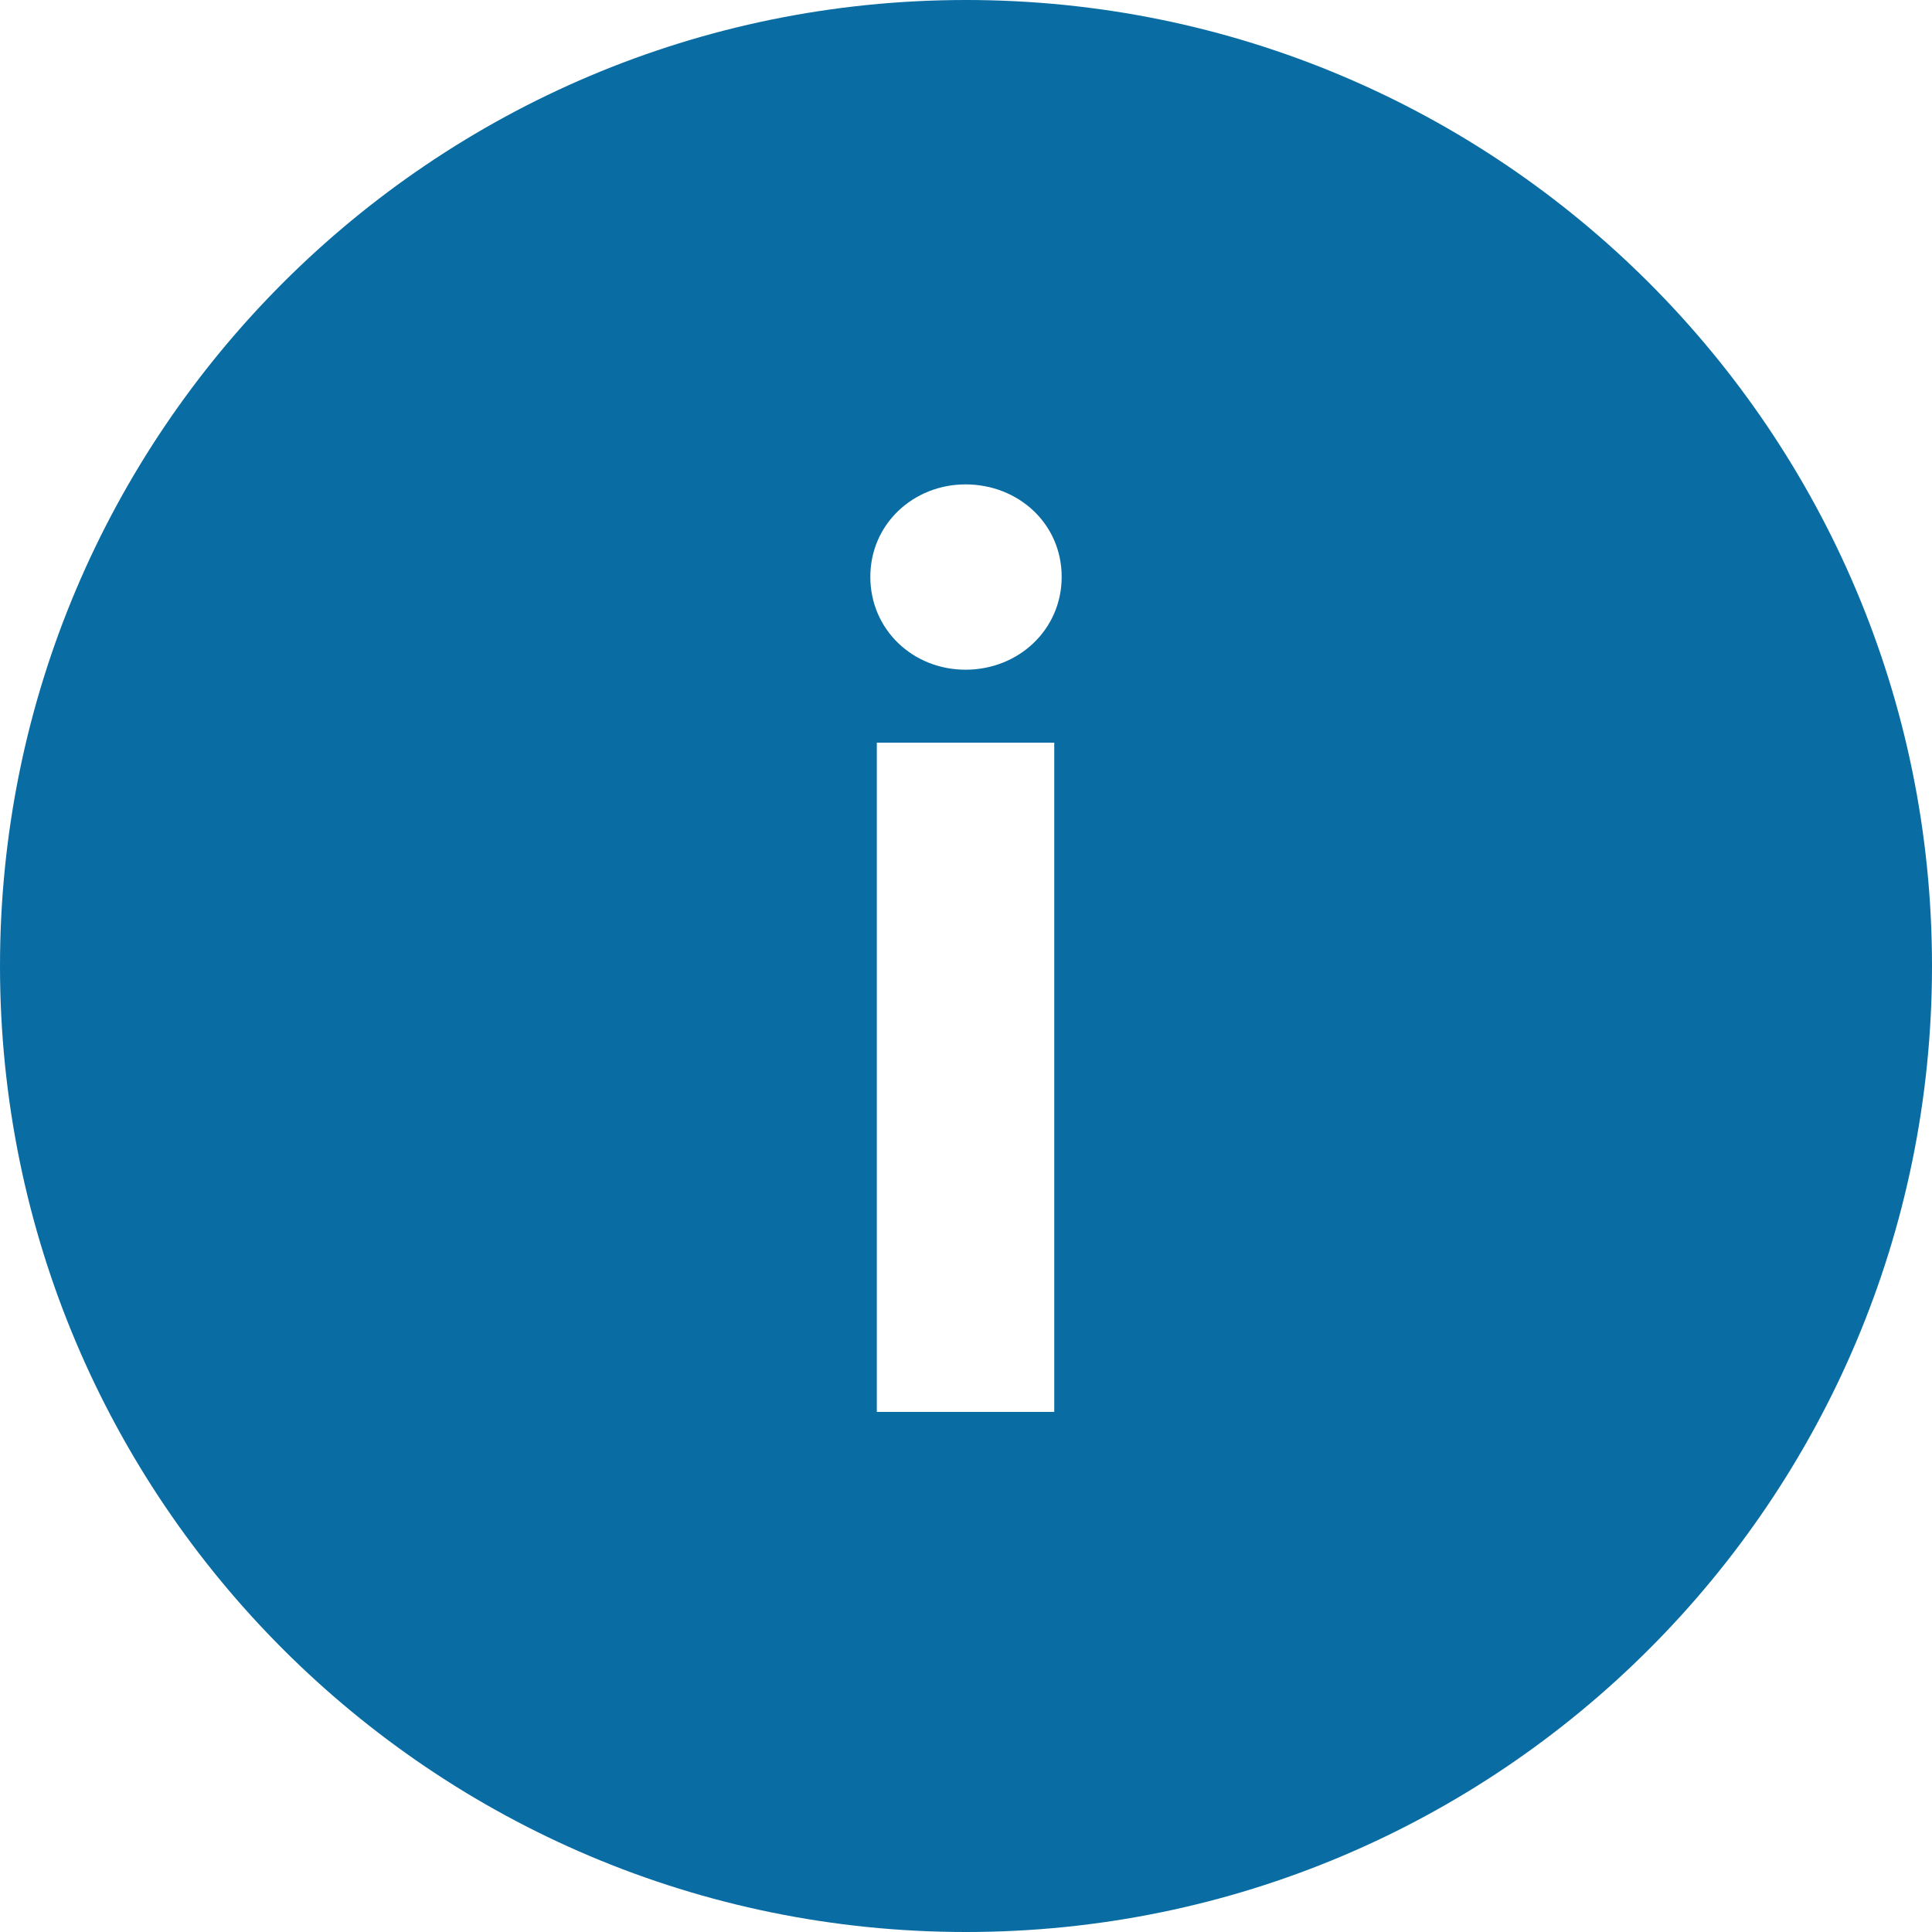 <svg width="25" height="25" viewBox="0 0 25 25" xmlns="http://www.w3.org/2000/svg"><path d="M12.5 0C5.595 0 0 5.595 0 12.5S5.595 25 12.5 25 25 19.405 25 12.5 19.405 0 12.5 0zm1.142 18.27h-2.296V9.61h2.296v8.66zm-1.148-9.604c-.68 0-1.232-.517-1.232-1.202 0-.685.559-1.196 1.232-1.196.685 0 1.244.51 1.244 1.196 0 .685-.559 1.202-1.244 1.202z" fill="#096CA3"/></svg>